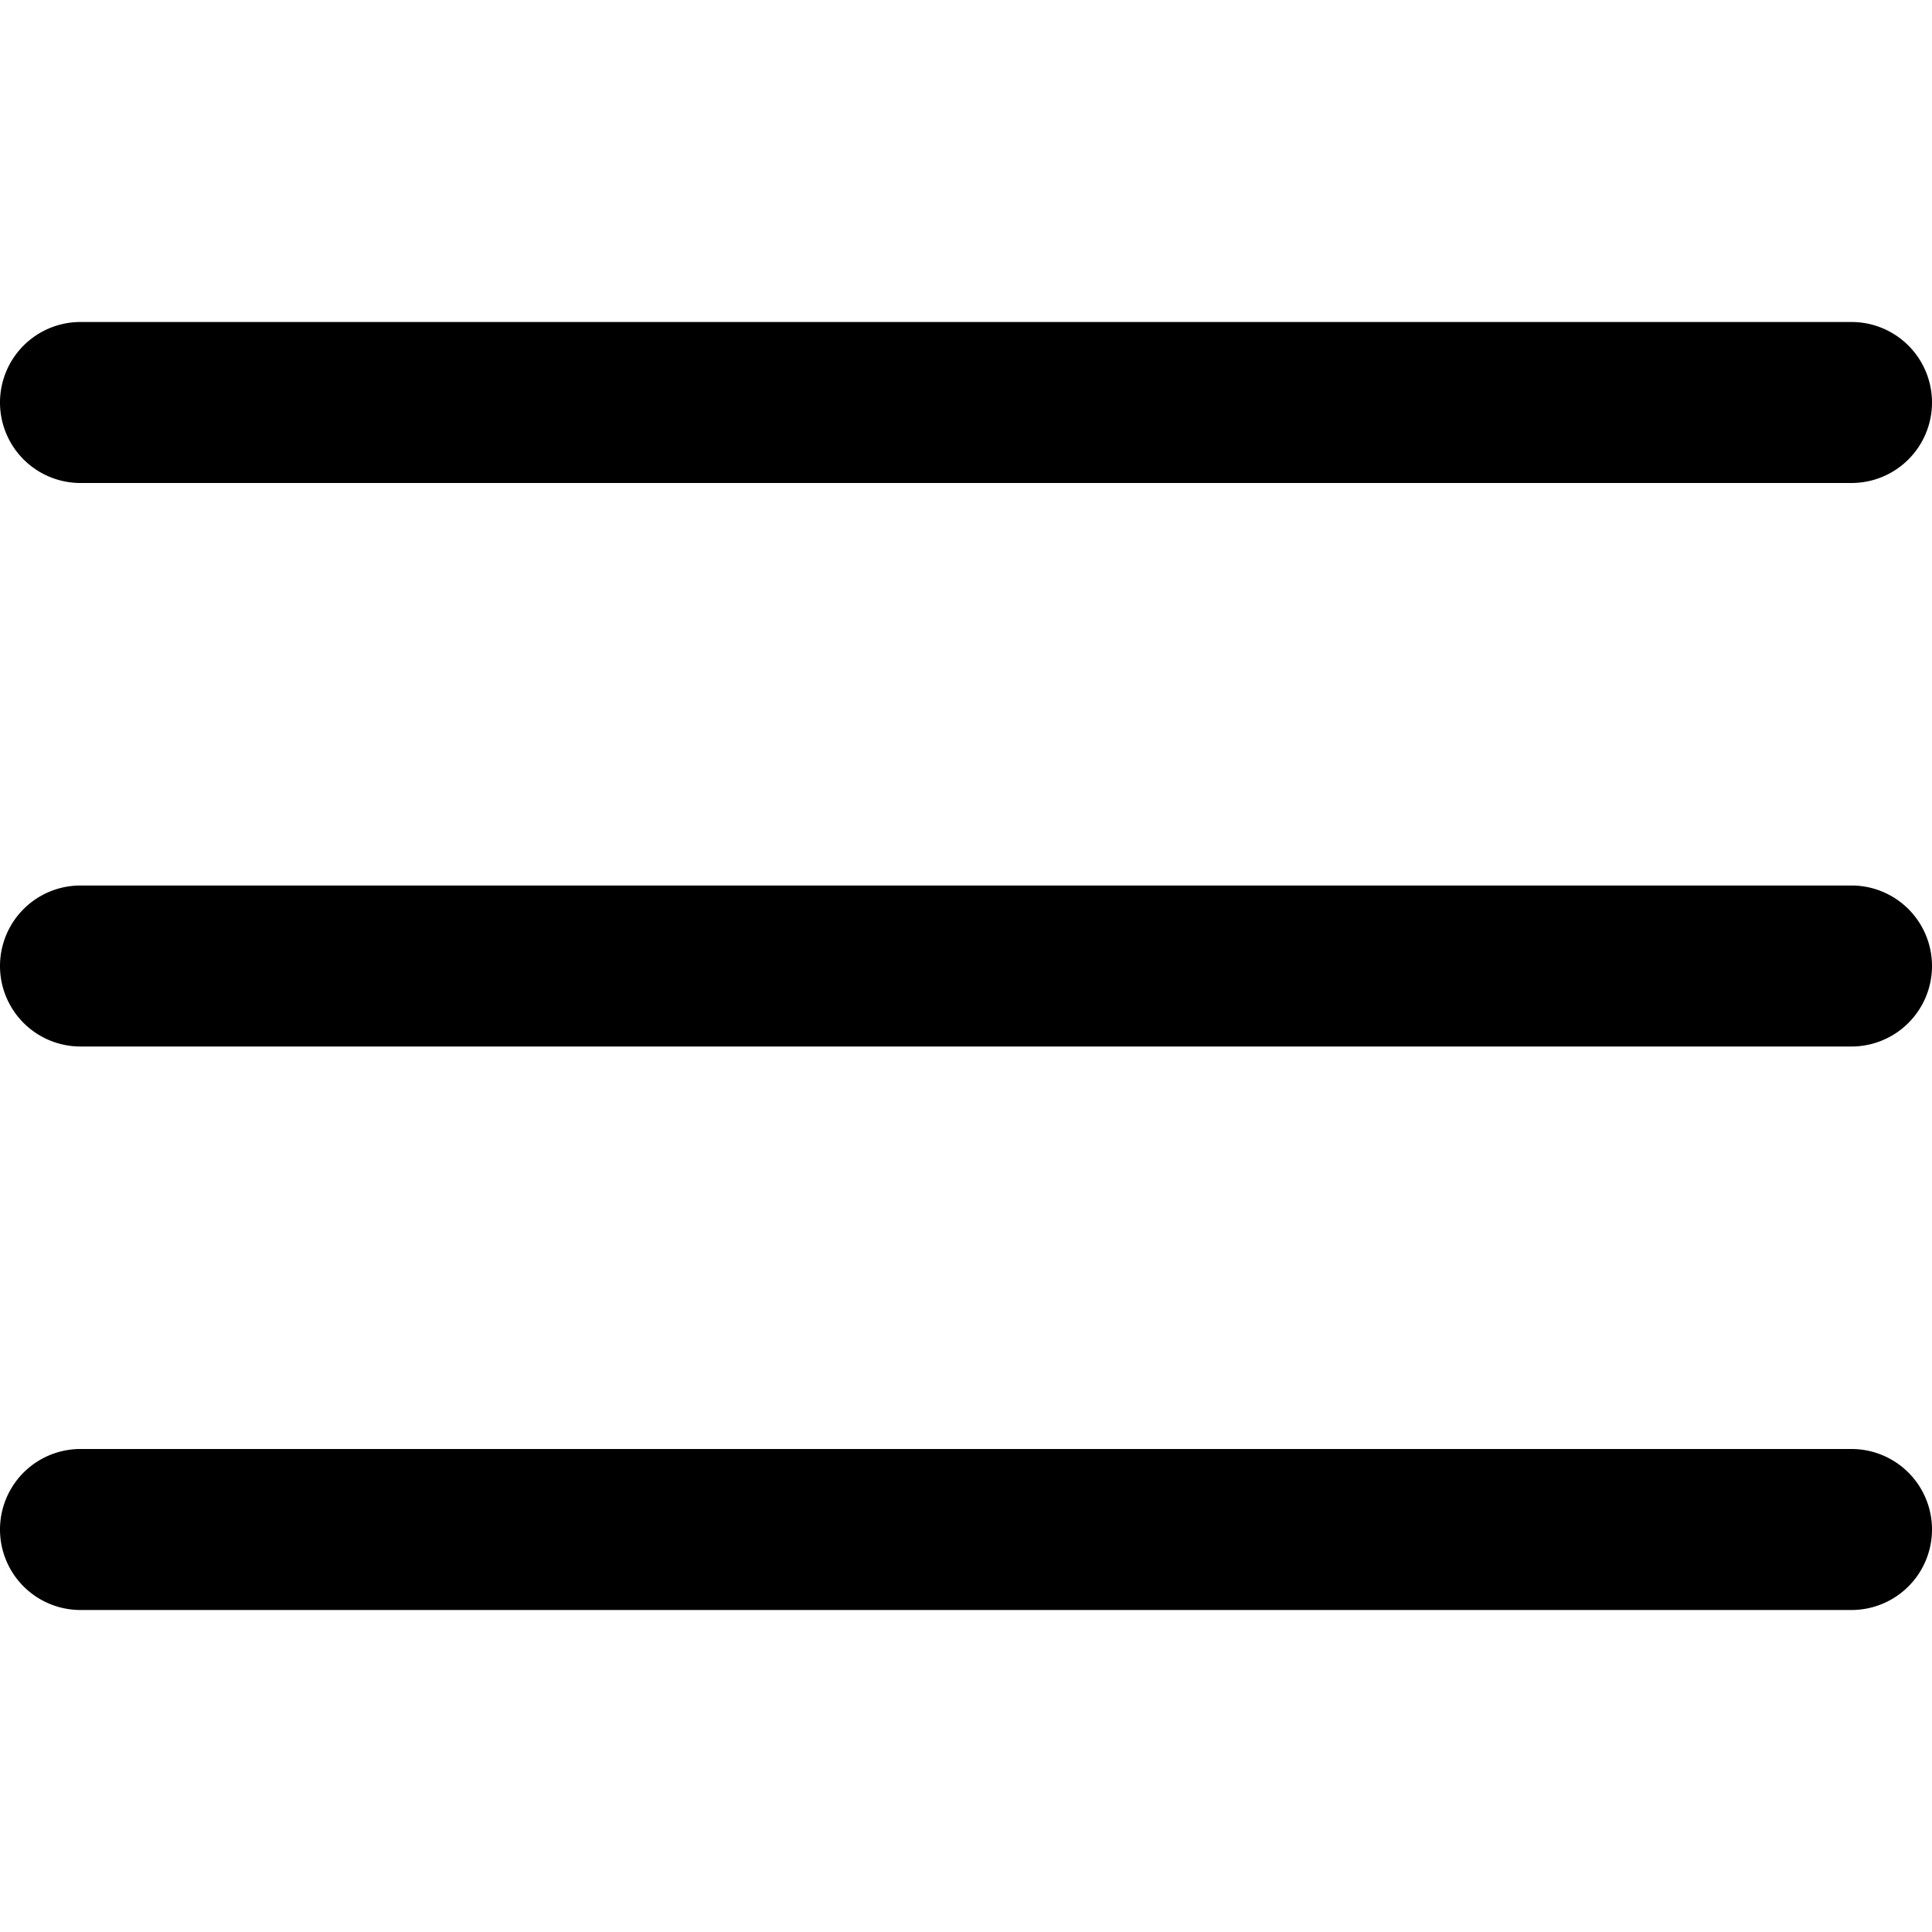 <svg width="24" height="24" viewBox="0 0 24 24" xmlns="http://www.w3.org/2000/svg">
    <path d="M1 4h22a1 1 0 0 1 0 2H1a1 1 0 1 1 0-2zm0 7h22a1 1 0 0 1 0 2H1a1 1 0 0 1 0-2zm0 7h22a1 1 0 0 1 0 2H1a1 1 0 0 1 0-2z"></path>
</svg>
